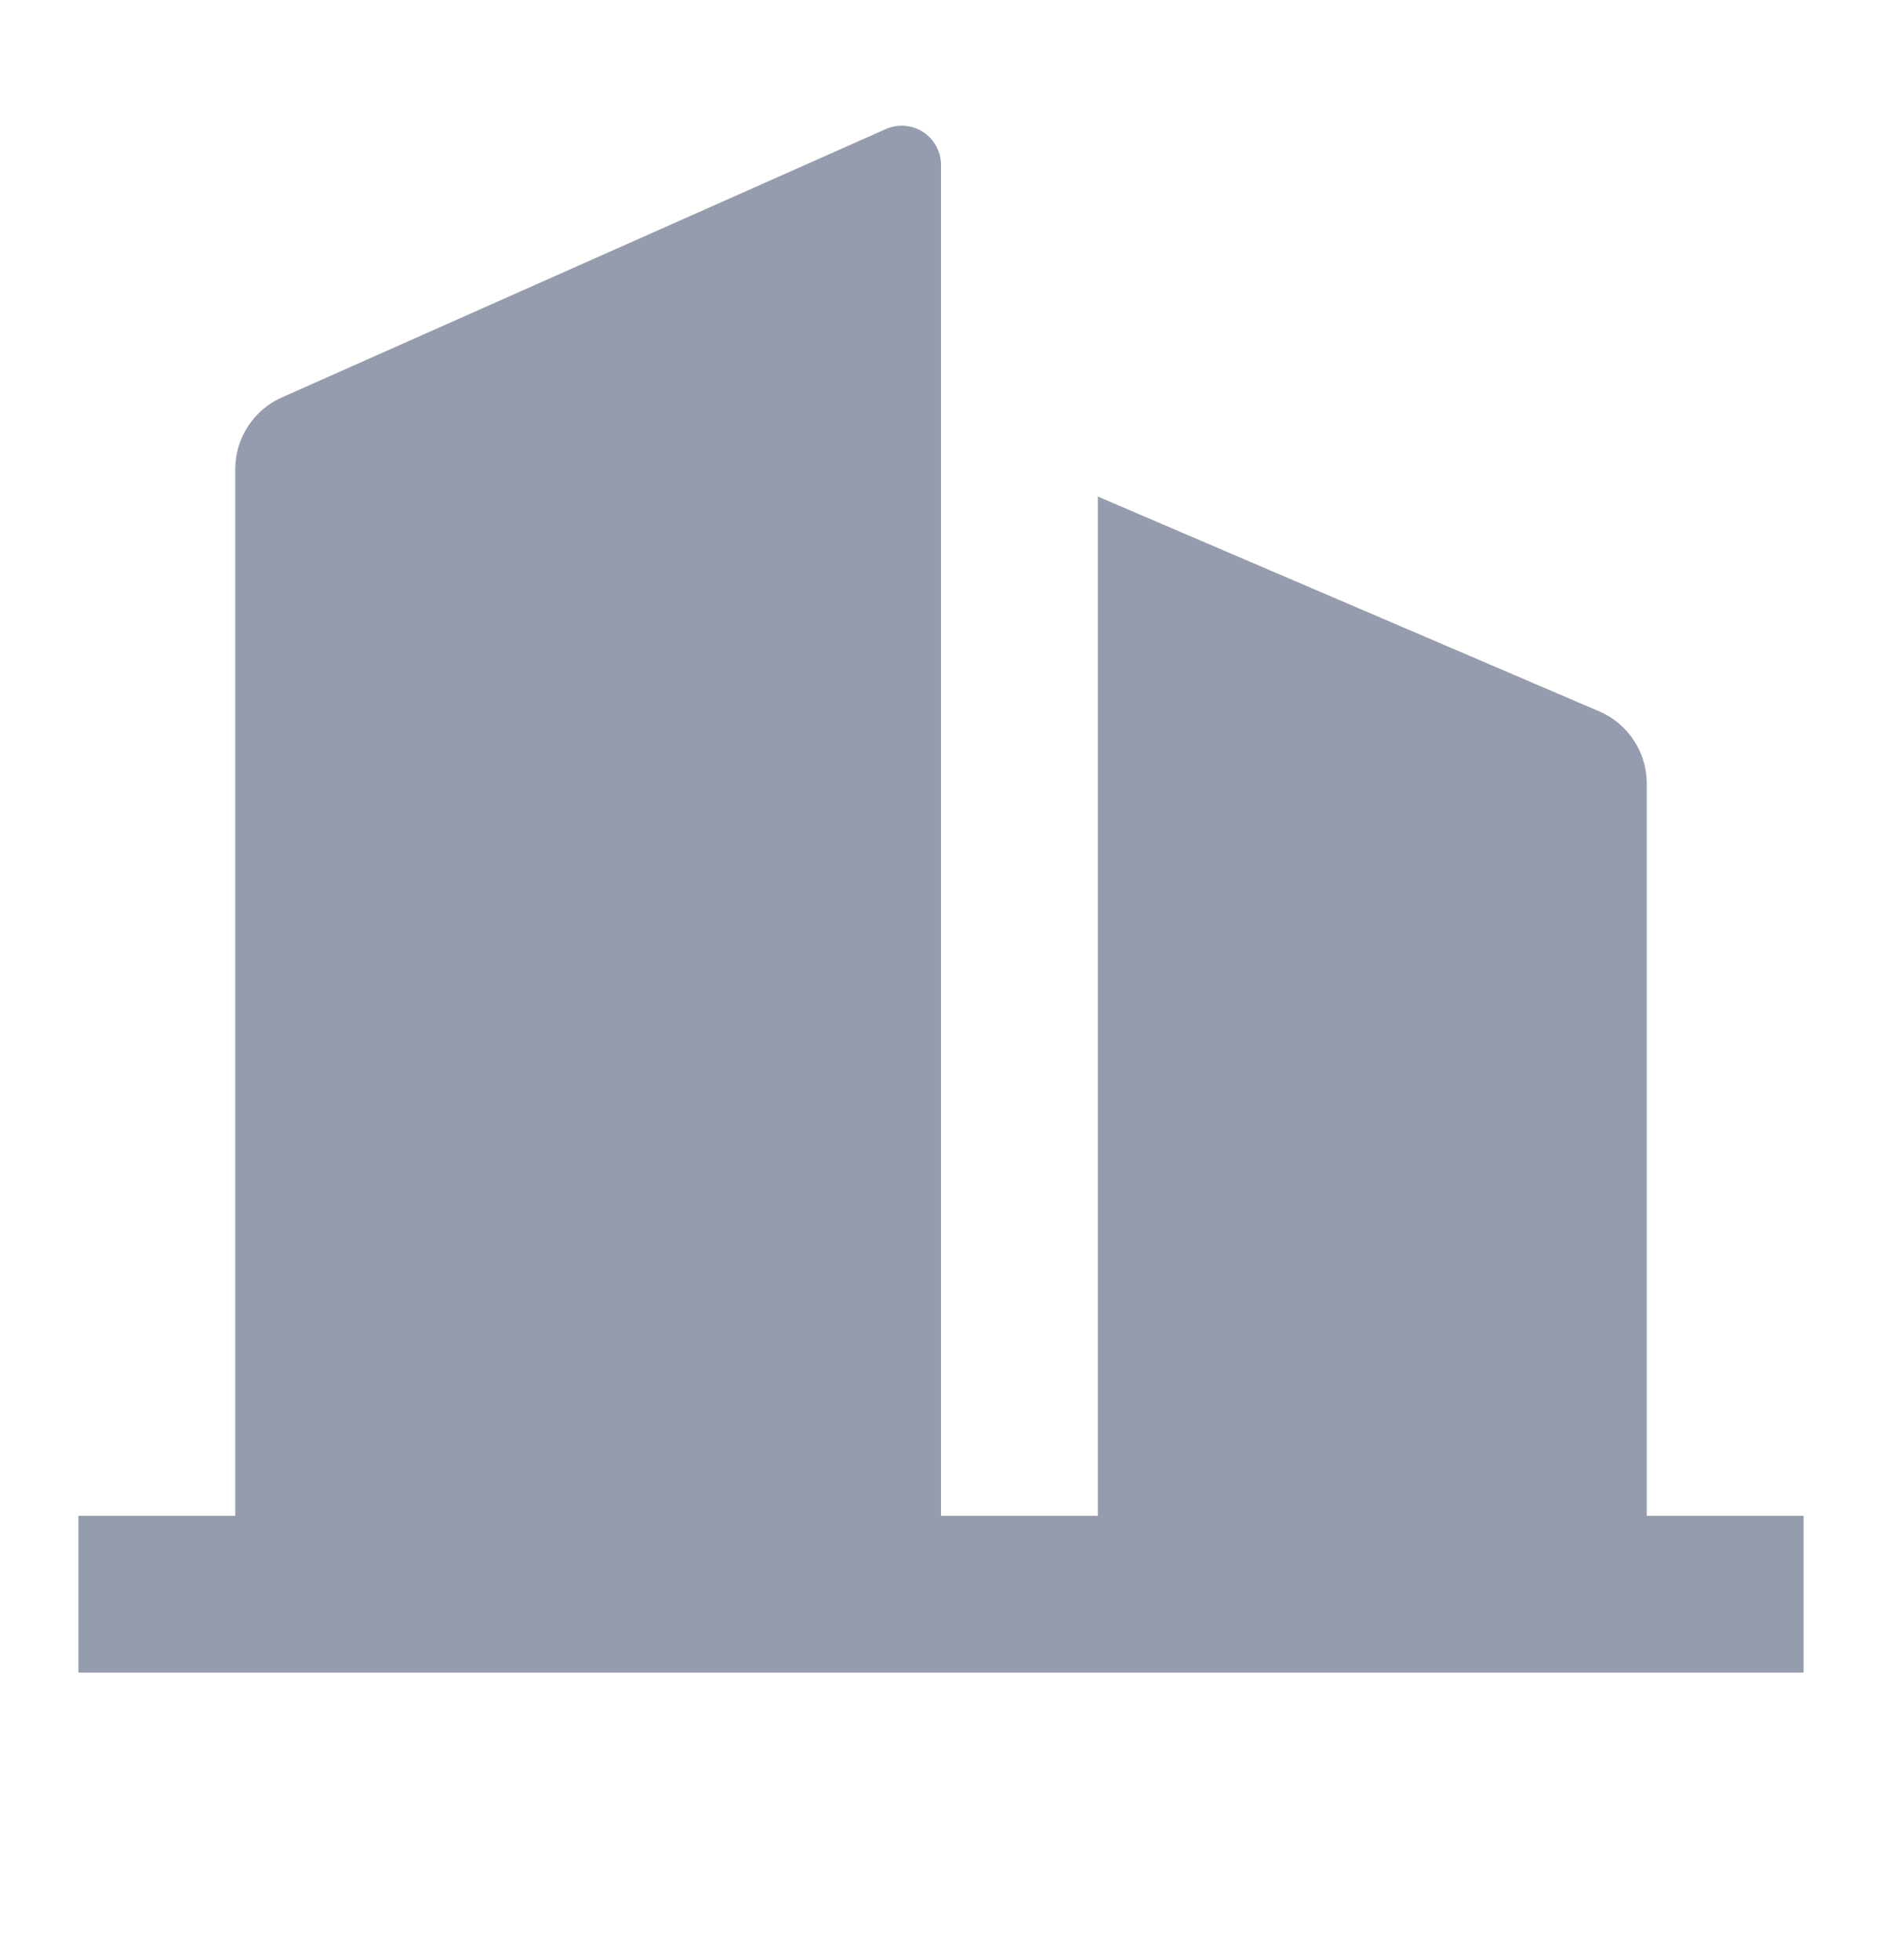 <svg width="24" height="25" viewBox="0 0 24 25" fill="none" xmlns="http://www.w3.org/2000/svg">
<path d="M12 19.333H14V6.333L20.394 9.073C20.574 9.15 20.727 9.279 20.835 9.442C20.943 9.606 21 9.797 21 9.993V19.333H23V21.333H1V19.333H3V5.983C3 5.79 3.056 5.601 3.162 5.438C3.267 5.276 3.417 5.148 3.594 5.069L11.297 1.646C11.373 1.613 11.456 1.598 11.539 1.605C11.622 1.611 11.702 1.639 11.772 1.684C11.842 1.729 11.899 1.791 11.939 1.864C11.979 1.937 12 2.019 12 2.102V19.333Z" fill="#959CAE"/>
</svg>

